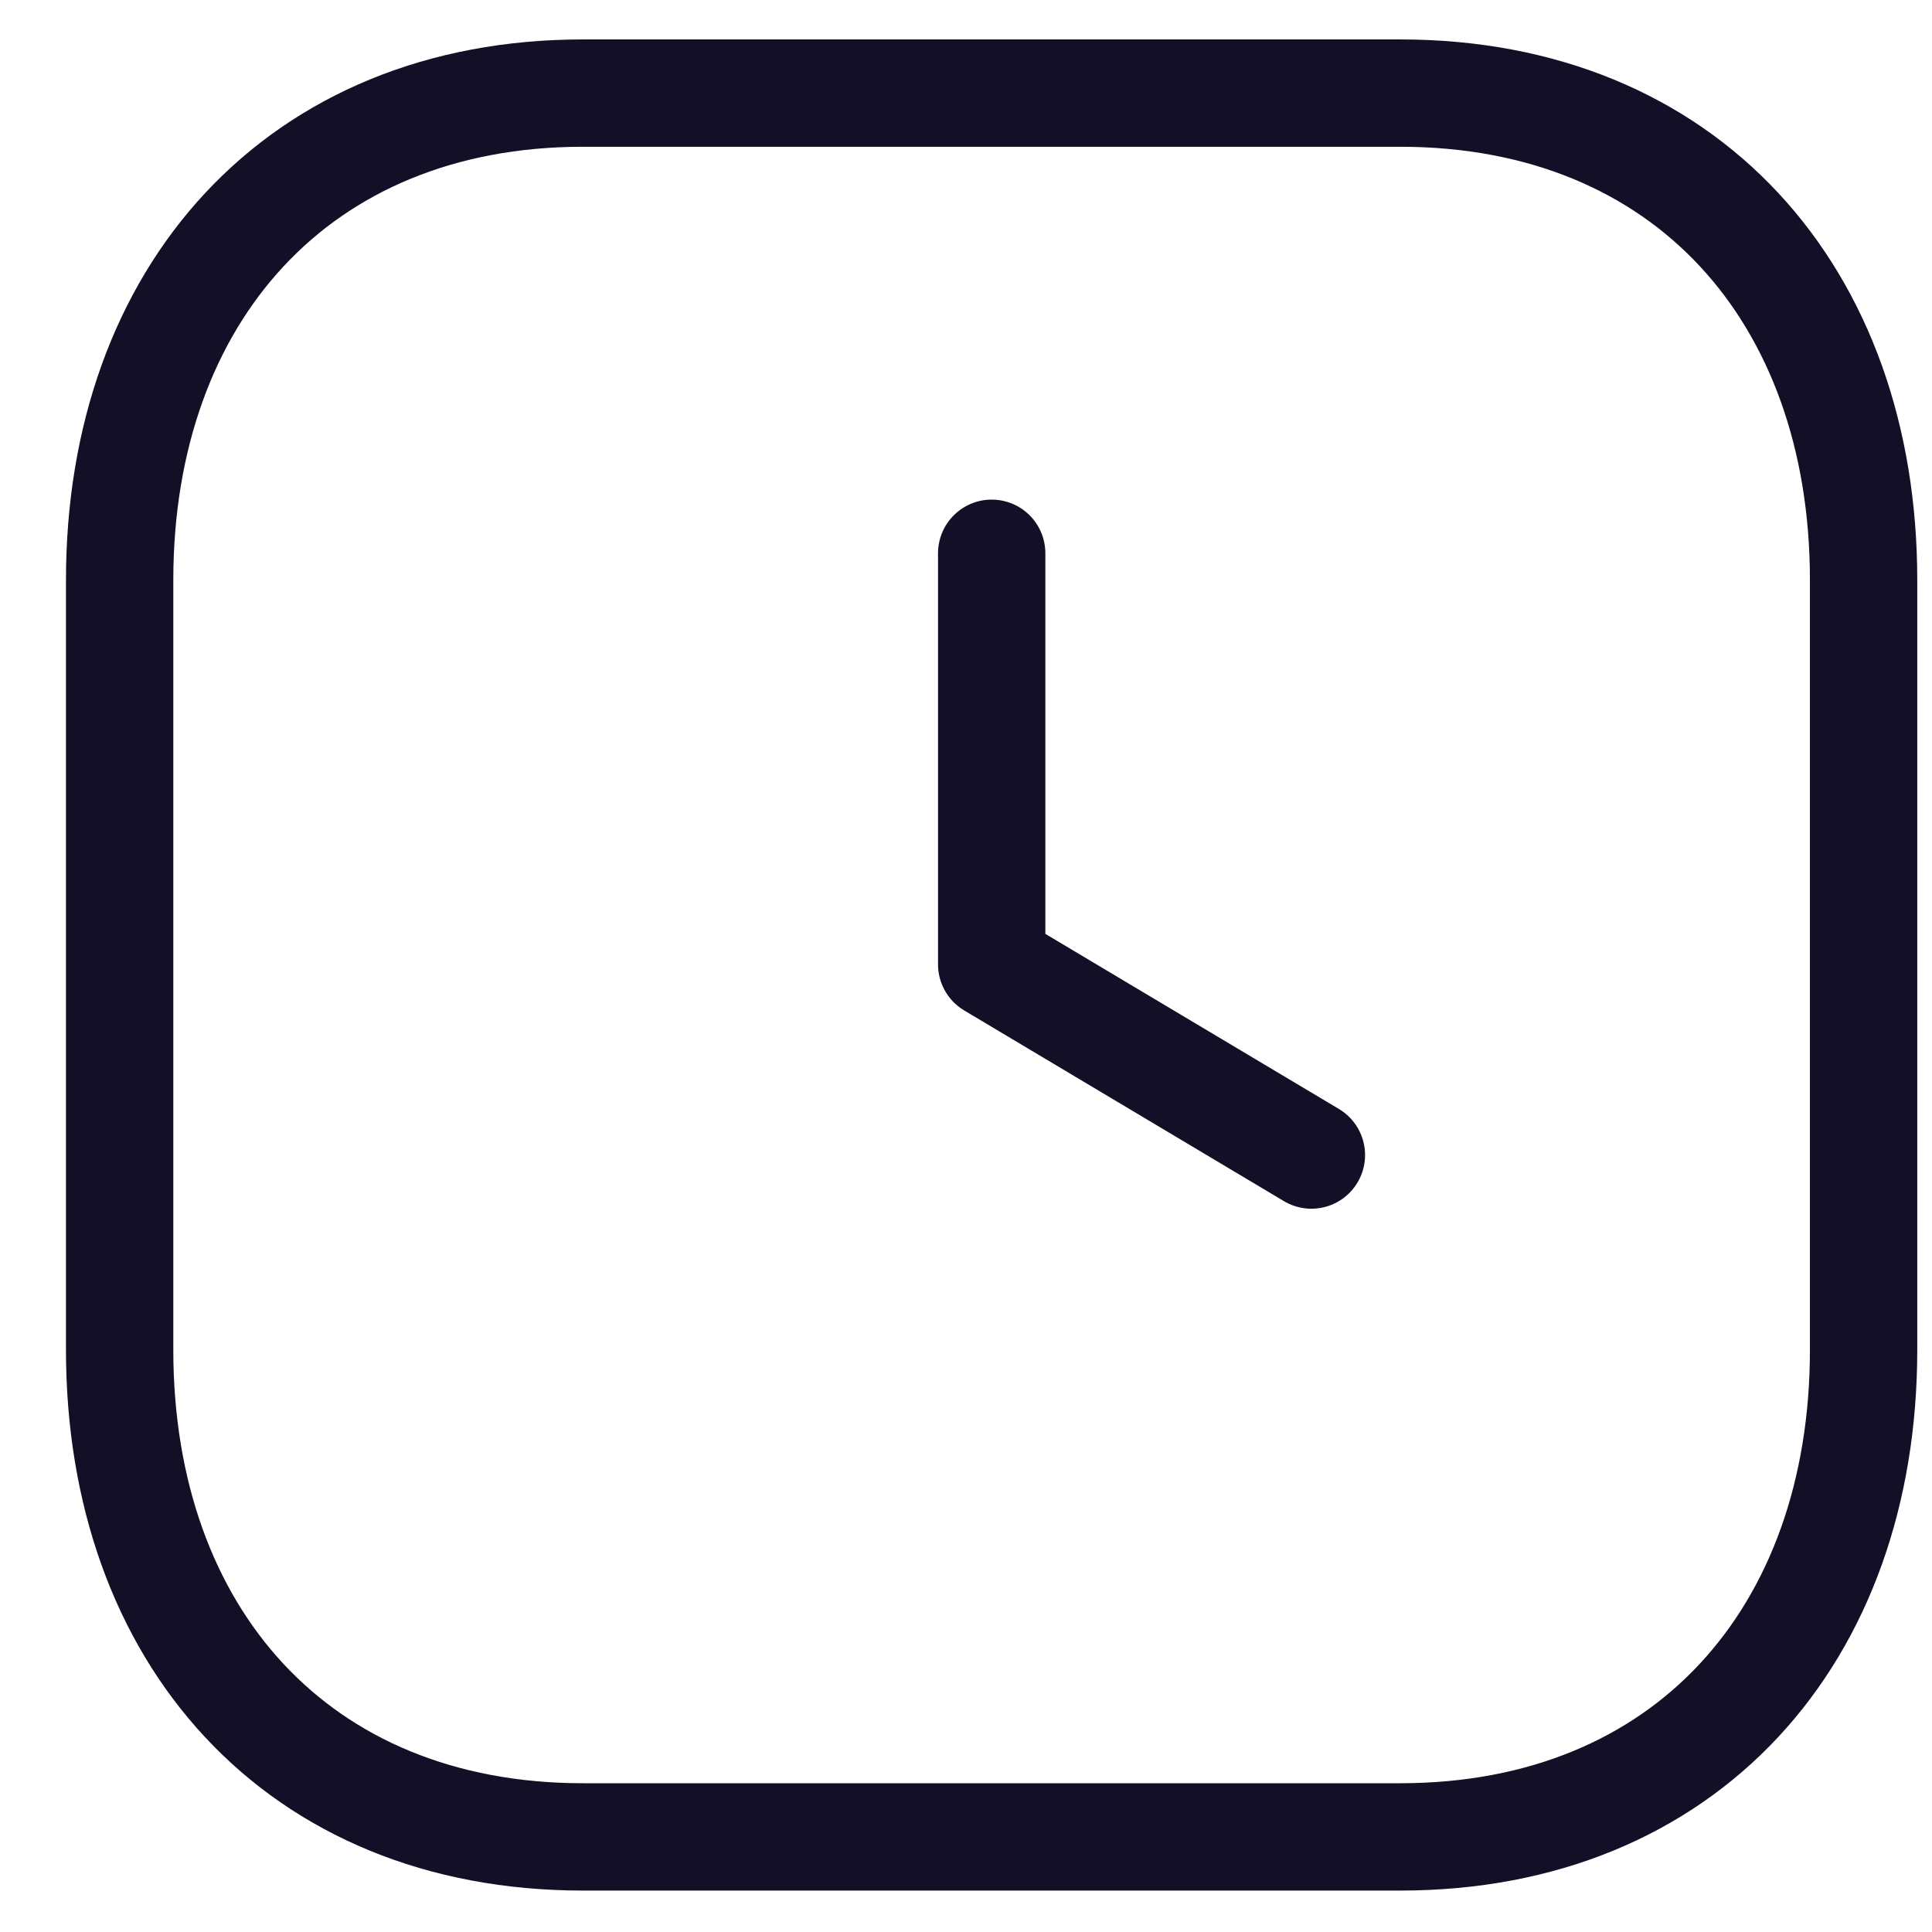 <svg width="27" height="27" viewBox="0 0 27 27" fill="none" xmlns="http://www.w3.org/2000/svg">
<path fill-rule="evenodd" clip-rule="evenodd" d="M19.568 1.301H8.147C4.167 1.301 1.672 4.118 1.672 8.106V18.865C1.672 22.853 4.154 25.671 8.147 25.671H19.567C23.56 25.671 26.044 22.853 26.044 18.865V8.106C26.044 4.118 23.56 1.301 19.568 1.301Z" stroke="#130F26" stroke-width="1.5" stroke-linecap="round" stroke-linejoin="round"/>
<path d="M18.327 16.142L13.859 13.477V7.732" stroke="#130F26" stroke-width="1.5" stroke-linecap="round" stroke-linejoin="round"/>
</svg>

